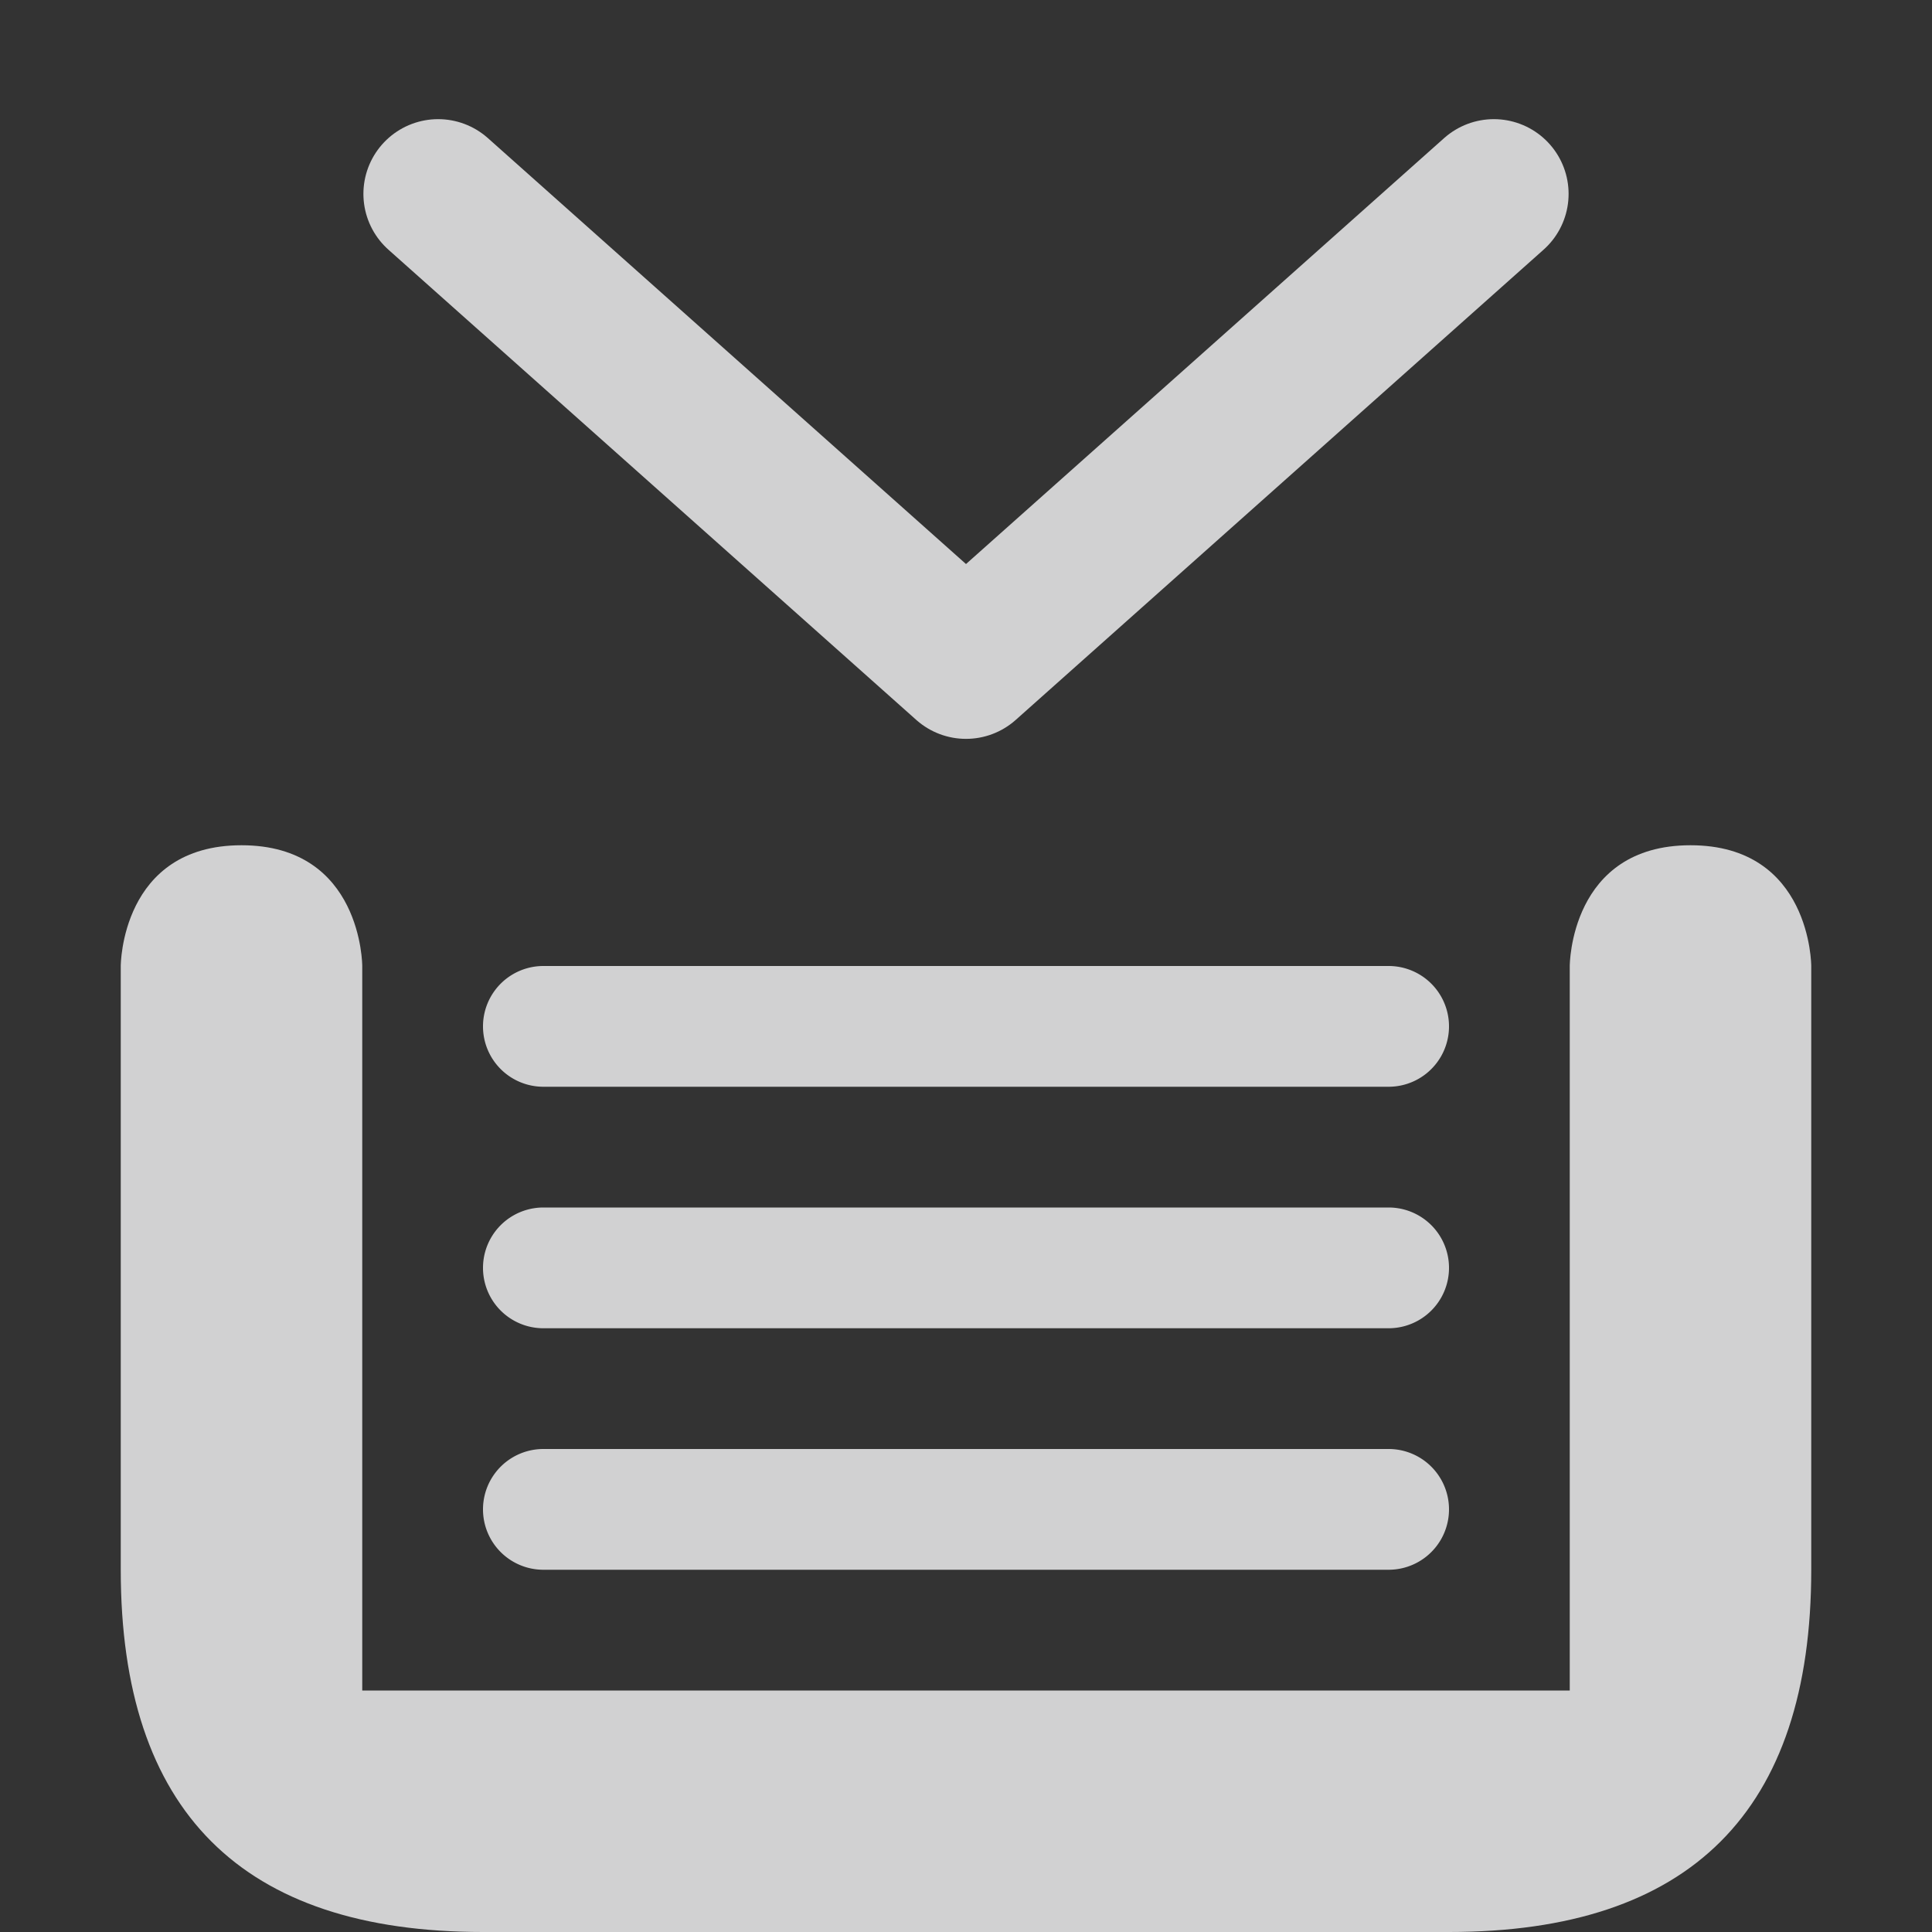 <?xml version="1.0" encoding="UTF-8" standalone="no"?>
<svg
   xmlns:dc="http://purl.org/dc/elements/1.1/"
   xmlns:cc="http://creativecommons.org/ns#"
   xmlns:rdf="http://www.w3.org/1999/02/22-rdf-syntax-ns#"
   xmlns:svg="http://www.w3.org/2000/svg"
   xmlns="http://www.w3.org/2000/svg"
   xmlns:sodipodi="http://sodipodi.sourceforge.net/DTD/sodipodi-0.dtd"
   xmlns:inkscape="http://www.inkscape.org/namespaces/inkscape"
   width="96"
   height="96"
   viewBox="0 0 96 96"
   version="1.1"
   id="svg10"
   sodipodi:docname="stash-light.svg"
   inkscape:version="0.92.2 5c3e80d, 2017-08-06">
  <rect x="0" y="0" width="96" height="96" fill="#333333" stroke="none"/>
  <sodipodi:namedview
     pagecolor="#ffffff"
     bordercolor="#666666"
     borderopacity="1"
     objecttolerance="10"
     gridtolerance="10"
     guidetolerance="10"
     inkscape:pageopacity="0"
     inkscape:pageshadow="2"
     inkscape:window-width="1126"
     inkscape:window-height="728"
     id="namedview7118"
     showgrid="true"
     inkscape:zoom="5.7395833"
     inkscape:cx="48"
     inkscape:cy="48"
     inkscape:window-x="429"
     inkscape:window-y="19"
     inkscape:window-maximized="0"
     inkscape:current-layer="svg10">
    <inkscape:grid
       type="xygrid"
       id="grid7663"
       spacingx="3"
       spacingy="3"
       empspacing="2" />
  </sodipodi:namedview>
  <defs
     id="defs14" />
  <path
     style="fill:#f9f9fa;fill-opacity:0.8;stroke-width:6"
     d="m 27,60 a 3,3 0 1 0 0,6 h 42 a 3,3 0 1 0 0,-6 z"
     id="path8" />
  <path
     style="fill:#f9f9fa;fill-opacity:0.8;stroke-width:6"
     d="m 6,48 v 30 c 0,12 6,18 18,18 H 72 C 84,96 90,90 90,78 V 48 c 0,0 0,-6 -6,-6 -6,0 -6,6 -6,6 V 84 H 18 V 48 c 0,0 0,-6 -6,-6 -6,0 -6,6 -6,6 z"
     id="path10"
     inkscape:connector-curvature="0"
     sodipodi:nodetypes="csssscsccccsc" />
  <path
     style="fill:#f9f9fa;fill-opacity:0.8;stroke-width:6"
     id="path3702"
     d="m 27,72 a 3,3 0 1 0 0,6 h 42 a 3,3 0 1 0 0,-6 z" />
  <path
     id="path832"
     d="m 27,48 a 3,3 0 1 0 0,6 h 42 a 3,3 0 1 0 0,-6 z"
     style="fill:#f9f9fa;fill-opacity:0.8;stroke-width:6" />
  <path
     id="path917"
     d="M 21.771,9.634 48,33 74.229,9.634"
     style="fill:none;fill-rule:evenodd;stroke:#f9f9fa;stroke-width:7.427;stroke-linecap:round;stroke-linejoin:round;stroke-miterlimit:6;stroke-dasharray:none;stroke-opacity:0.8" />
</svg>
